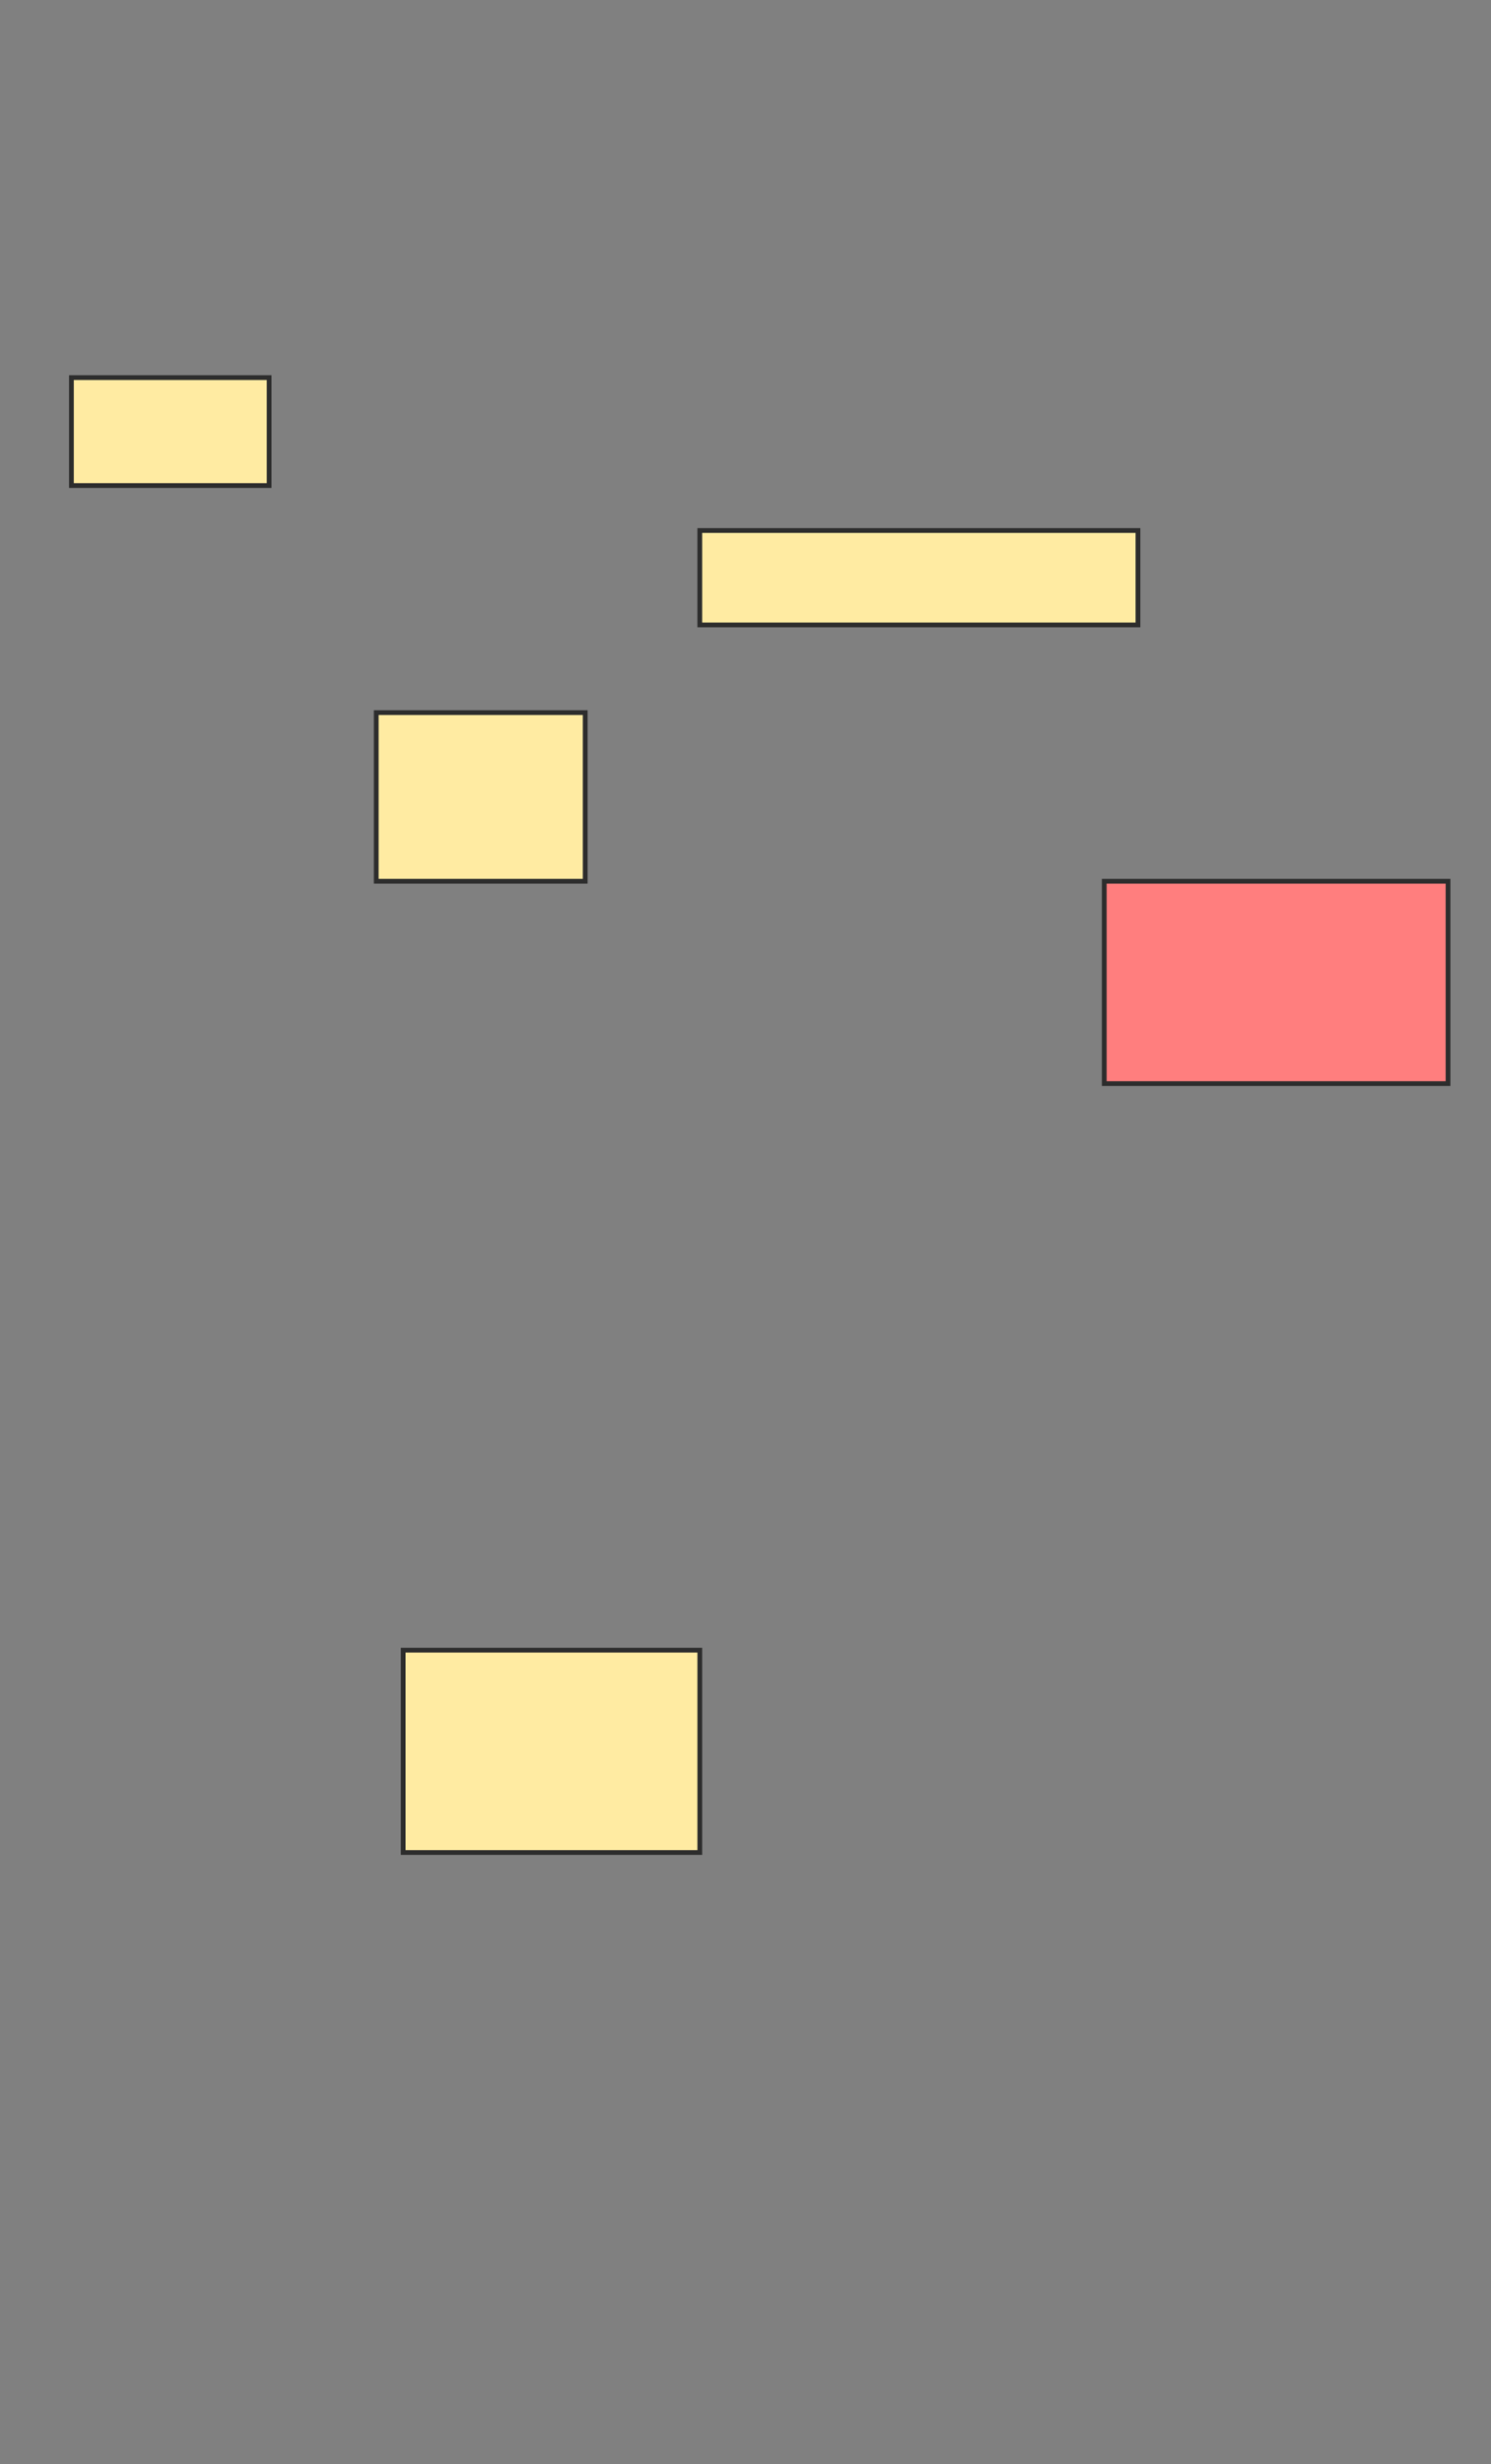 <svg xmlns="http://www.w3.org/2000/svg" width="313" height="517">
 <rect width="100%" height="100%" fill="#808080" stroke="none"/>
 <!-- Created with Image Occlusion Enhanced -->
 <g>
  <title>Labels</title>
 </g>
 <g>
  <title>Masks</title>
  <rect id="fdadde56253e4ba0a6f66f038e825662-ao-1" height="22.642" width="41.509" y="79.226" x="14.991" stroke="#2D2D2D" fill="#FFEBA2"/>
  <rect id="fdadde56253e4ba0a6f66f038e825662-ao-2" height="19.811" width="91.981" y="111.302" x="146.906" stroke="#2D2D2D" fill="#FFEBA2"/>
  <rect id="fdadde56253e4ba0a6f66f038e825662-ao-3" height="42.453" width="72.17" y="184.887" x="231.811" stroke="#2D2D2D" fill="#FF7E7E" class="qshape"/>
  <rect id="fdadde56253e4ba0a6f66f038e825662-ao-4" height="35.377" width="43.868" y="149.509" x="78.981" stroke="#2D2D2D" fill="#FFEBA2"/>
  <rect id="fdadde56253e4ba0a6f66f038e825662-ao-5" height="42.453" width="62.264" y="346.208" x="84.642" stroke="#2D2D2D" fill="#FFEBA2"/>
 </g>
</svg>